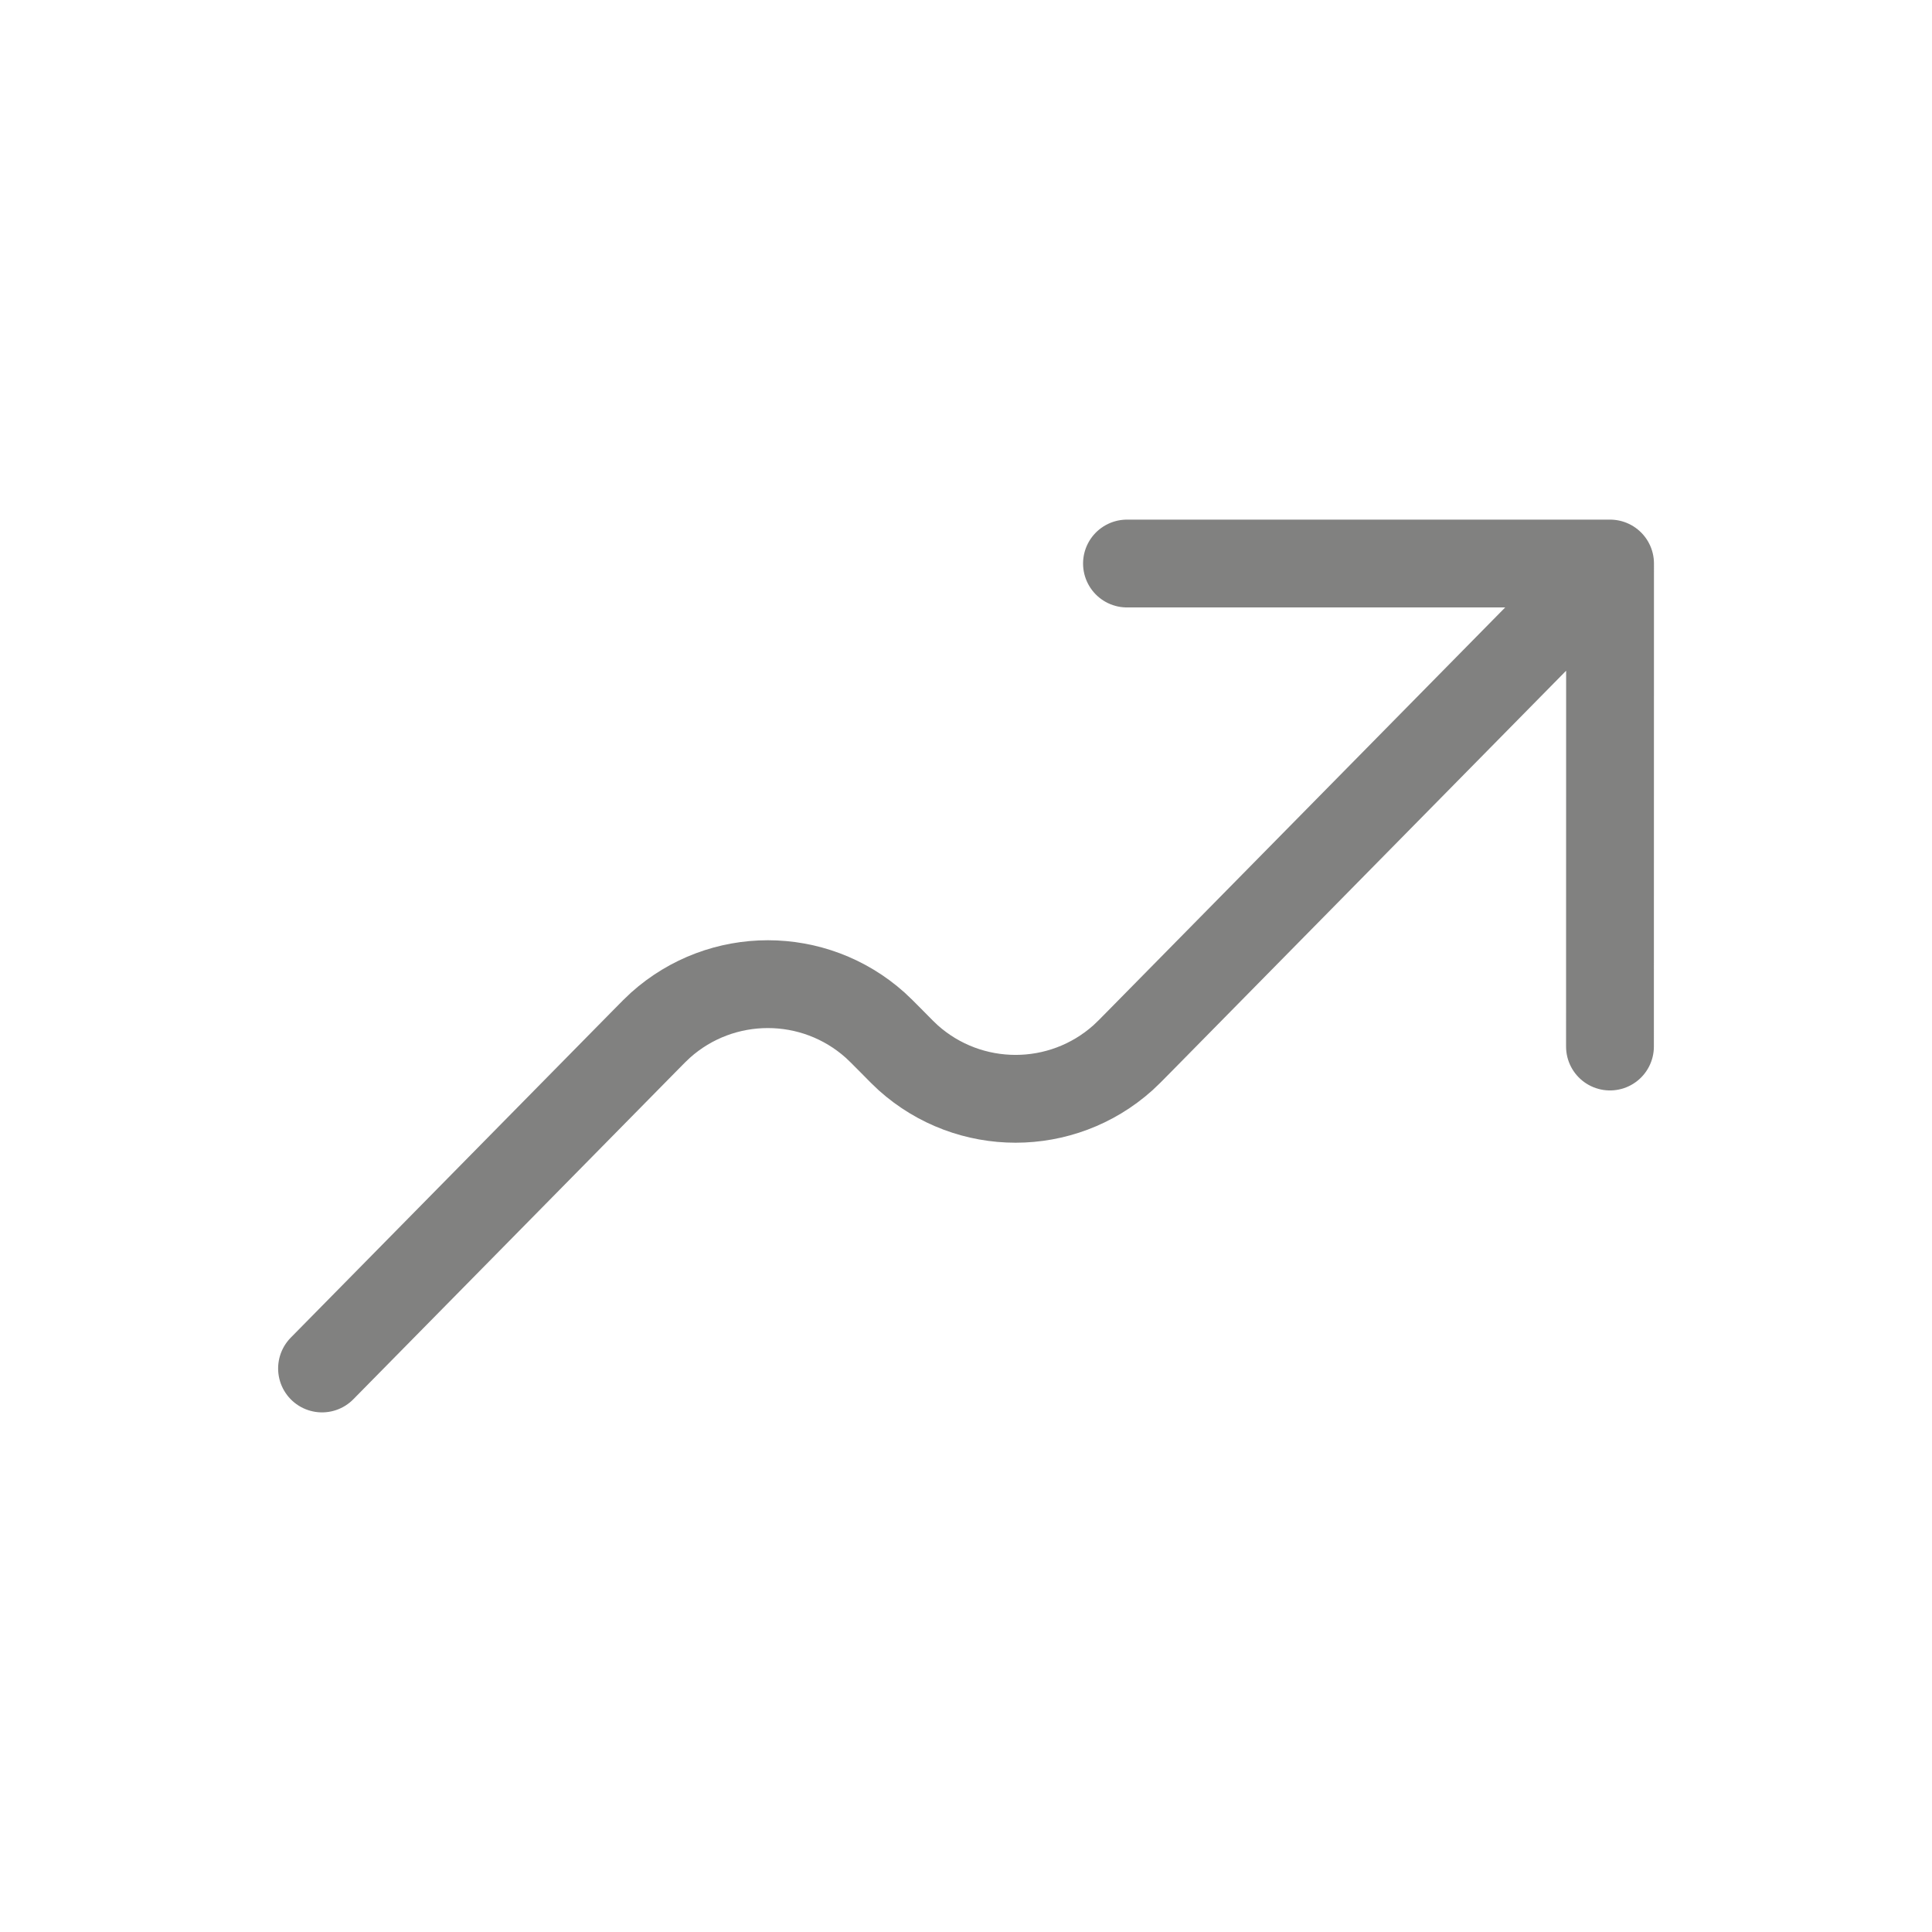 <svg width="22" height="22" viewBox="0 0 22 22" fill="none" xmlns="http://www.w3.org/2000/svg">
<path d="M18.334 6.417L12.975 11.859C12.879 11.957 12.83 12.006 12.787 12.045C12.091 12.668 11.038 12.668 10.342 12.045C10.299 12.006 10.25 11.957 10.154 11.859C10.057 11.761 10.009 11.713 9.966 11.674C9.27 11.051 8.217 11.051 7.521 11.674C7.478 11.713 7.43 11.761 7.334 11.859L3.667 15.583M18.334 6.417L18.333 11.917M18.334 6.417H12.833" stroke="#818180" stroke-linecap="round" stroke-linejoin="round"/>
</svg>
